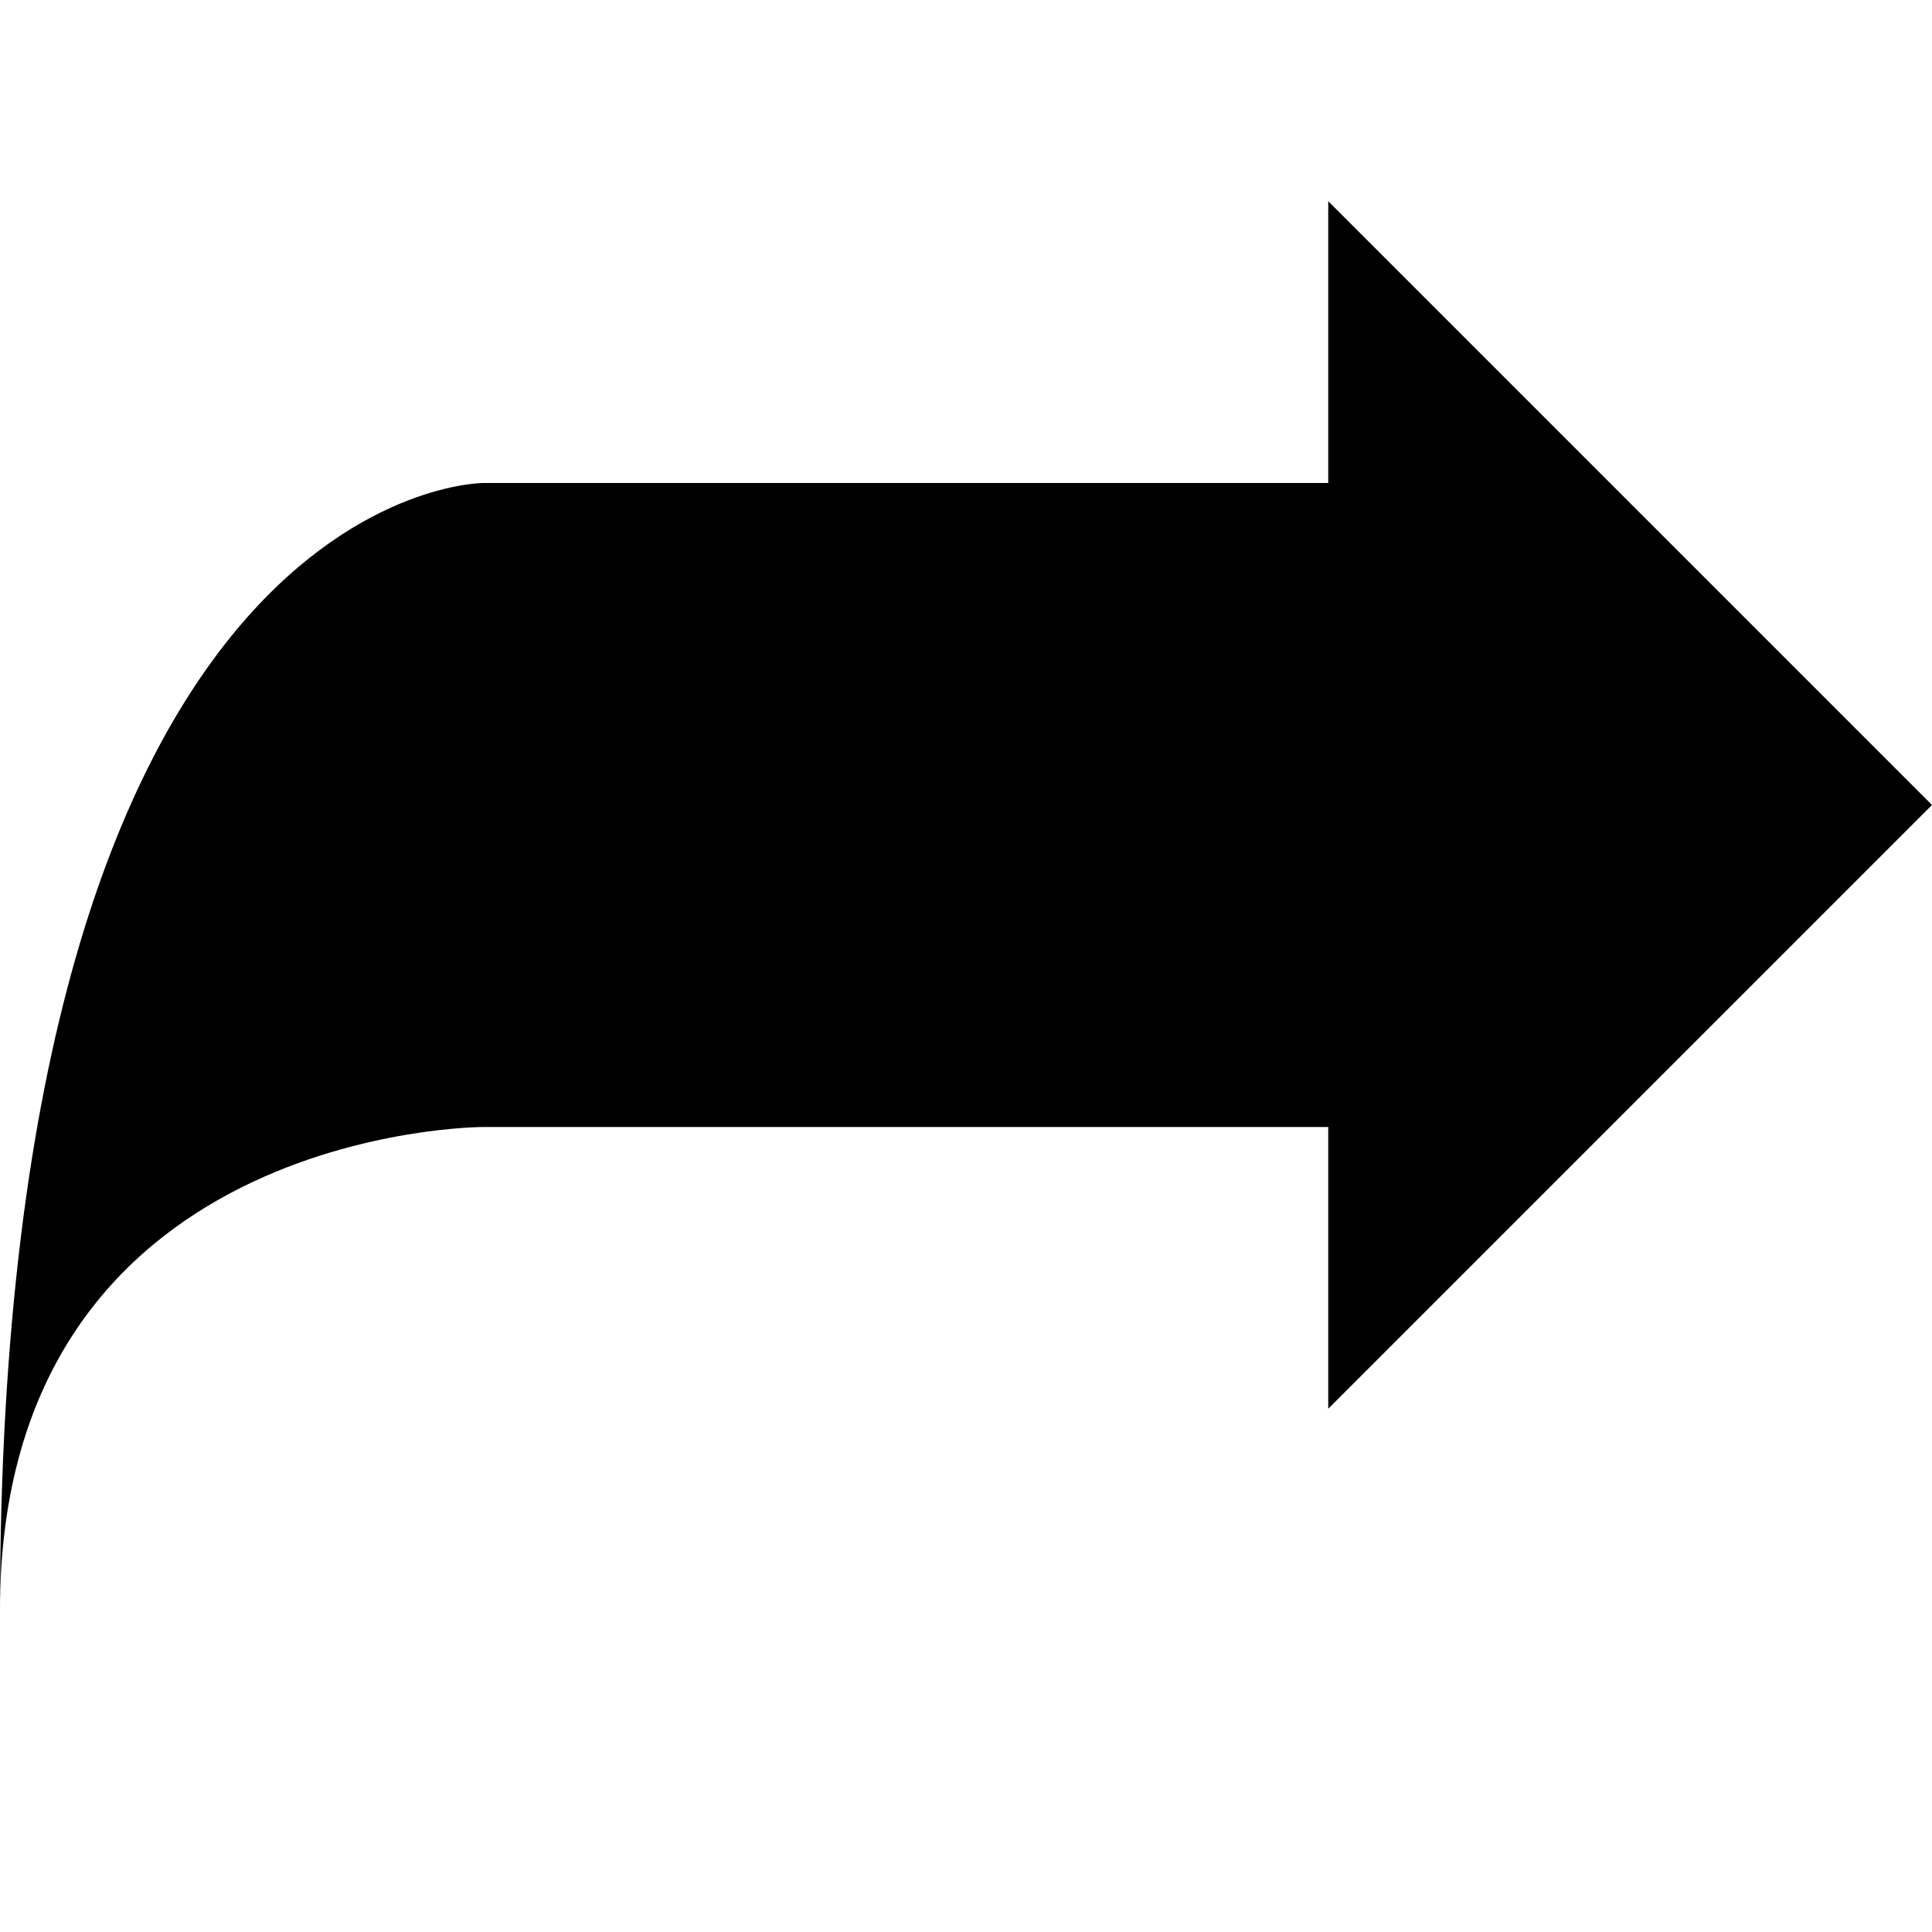<?xml version="1.0" encoding="UTF-8"?>
<svg width="48px" height="48px" viewBox="0 0 48 48" version="1.1" xmlns="http://www.w3.org/2000/svg" xmlns:xlink="http://www.w3.org/1999/xlink">
    <!-- Generator: Sketch 41.2 (35397) - http://www.bohemiancoding.com/sketch -->
    <title>forward-fill</title>
    <desc>Created with Sketch.</desc>
    <defs></defs>
    <g id="fill" stroke="none" stroke-width="1" fill="none" fill-rule="evenodd">
        <g id="forward-fill" fill="#000000">
            <path d="M33,5 L48,20 L33,35 L33,28 L12,28 C12,28 0,28 0,40 C0,12 12,12 12,12 L33,12 L33,5 Z" id="Path-34"></path>
        </g>
    </g>
</svg>